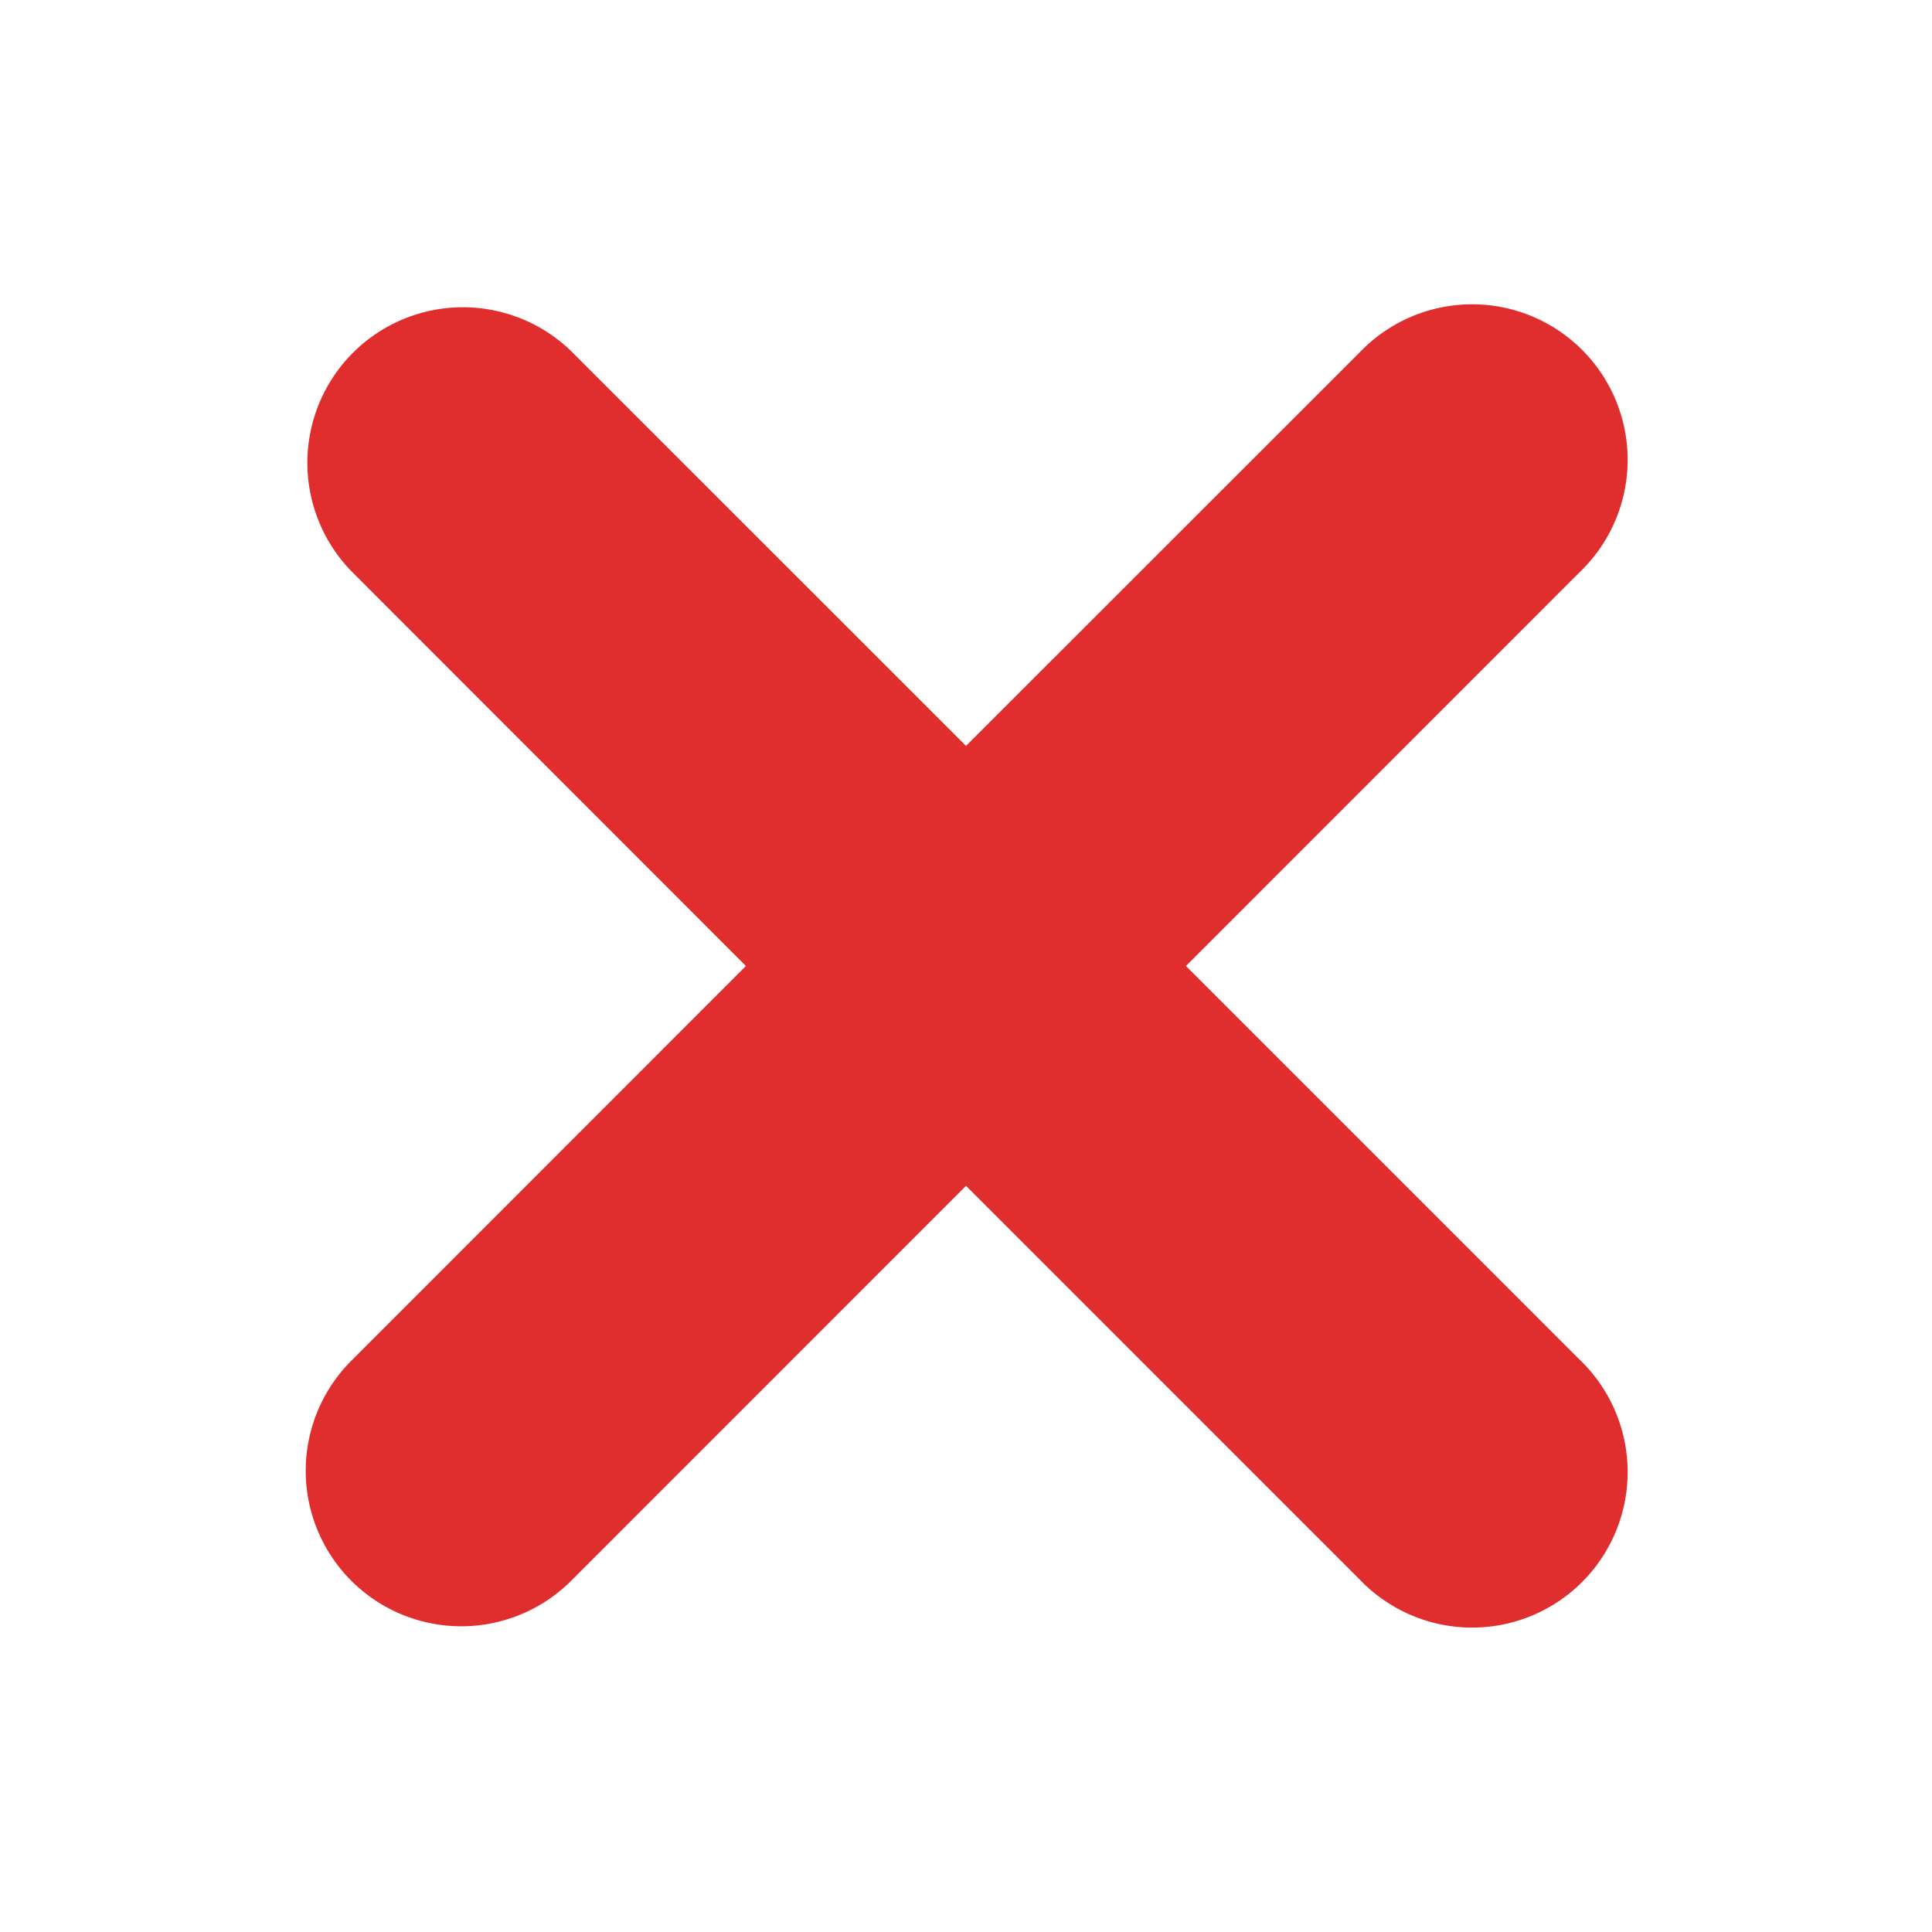 <svg xmlns="http://www.w3.org/2000/svg" width="18" height="18" viewBox="0 0 18 18">
  <defs>
    <style>
      .cls-1 {
        fill: none;
      }

      .cls-2 {
        fill: #e02e2e;
        stroke: #e02e2e;
        fill-rule: evenodd;
      }
    </style>
  </defs>
  <g id="Group_2597" data-name="Group 2597" transform="translate(-546 -283)">
    <rect id="Rectangle_1077" data-name="Rectangle 1077" class="cls-1" width="18" height="18" transform="translate(546 283)"/>
    <path id="Path_1576" data-name="Path 1576" class="cls-2" d="M6.986,5.644,11.01,1.619A.949.949,0,1,0,9.669.277L5.644,4.3,1.62.277A.949.949,0,0,0,.278,1.619L4.3,5.644.278,9.668A.949.949,0,1,0,1.62,11.01L5.644,6.985,9.669,11.01A.949.949,0,1,0,11.01,9.668Z" transform="translate(549.356 286.356)"/>
  </g>
</svg>
